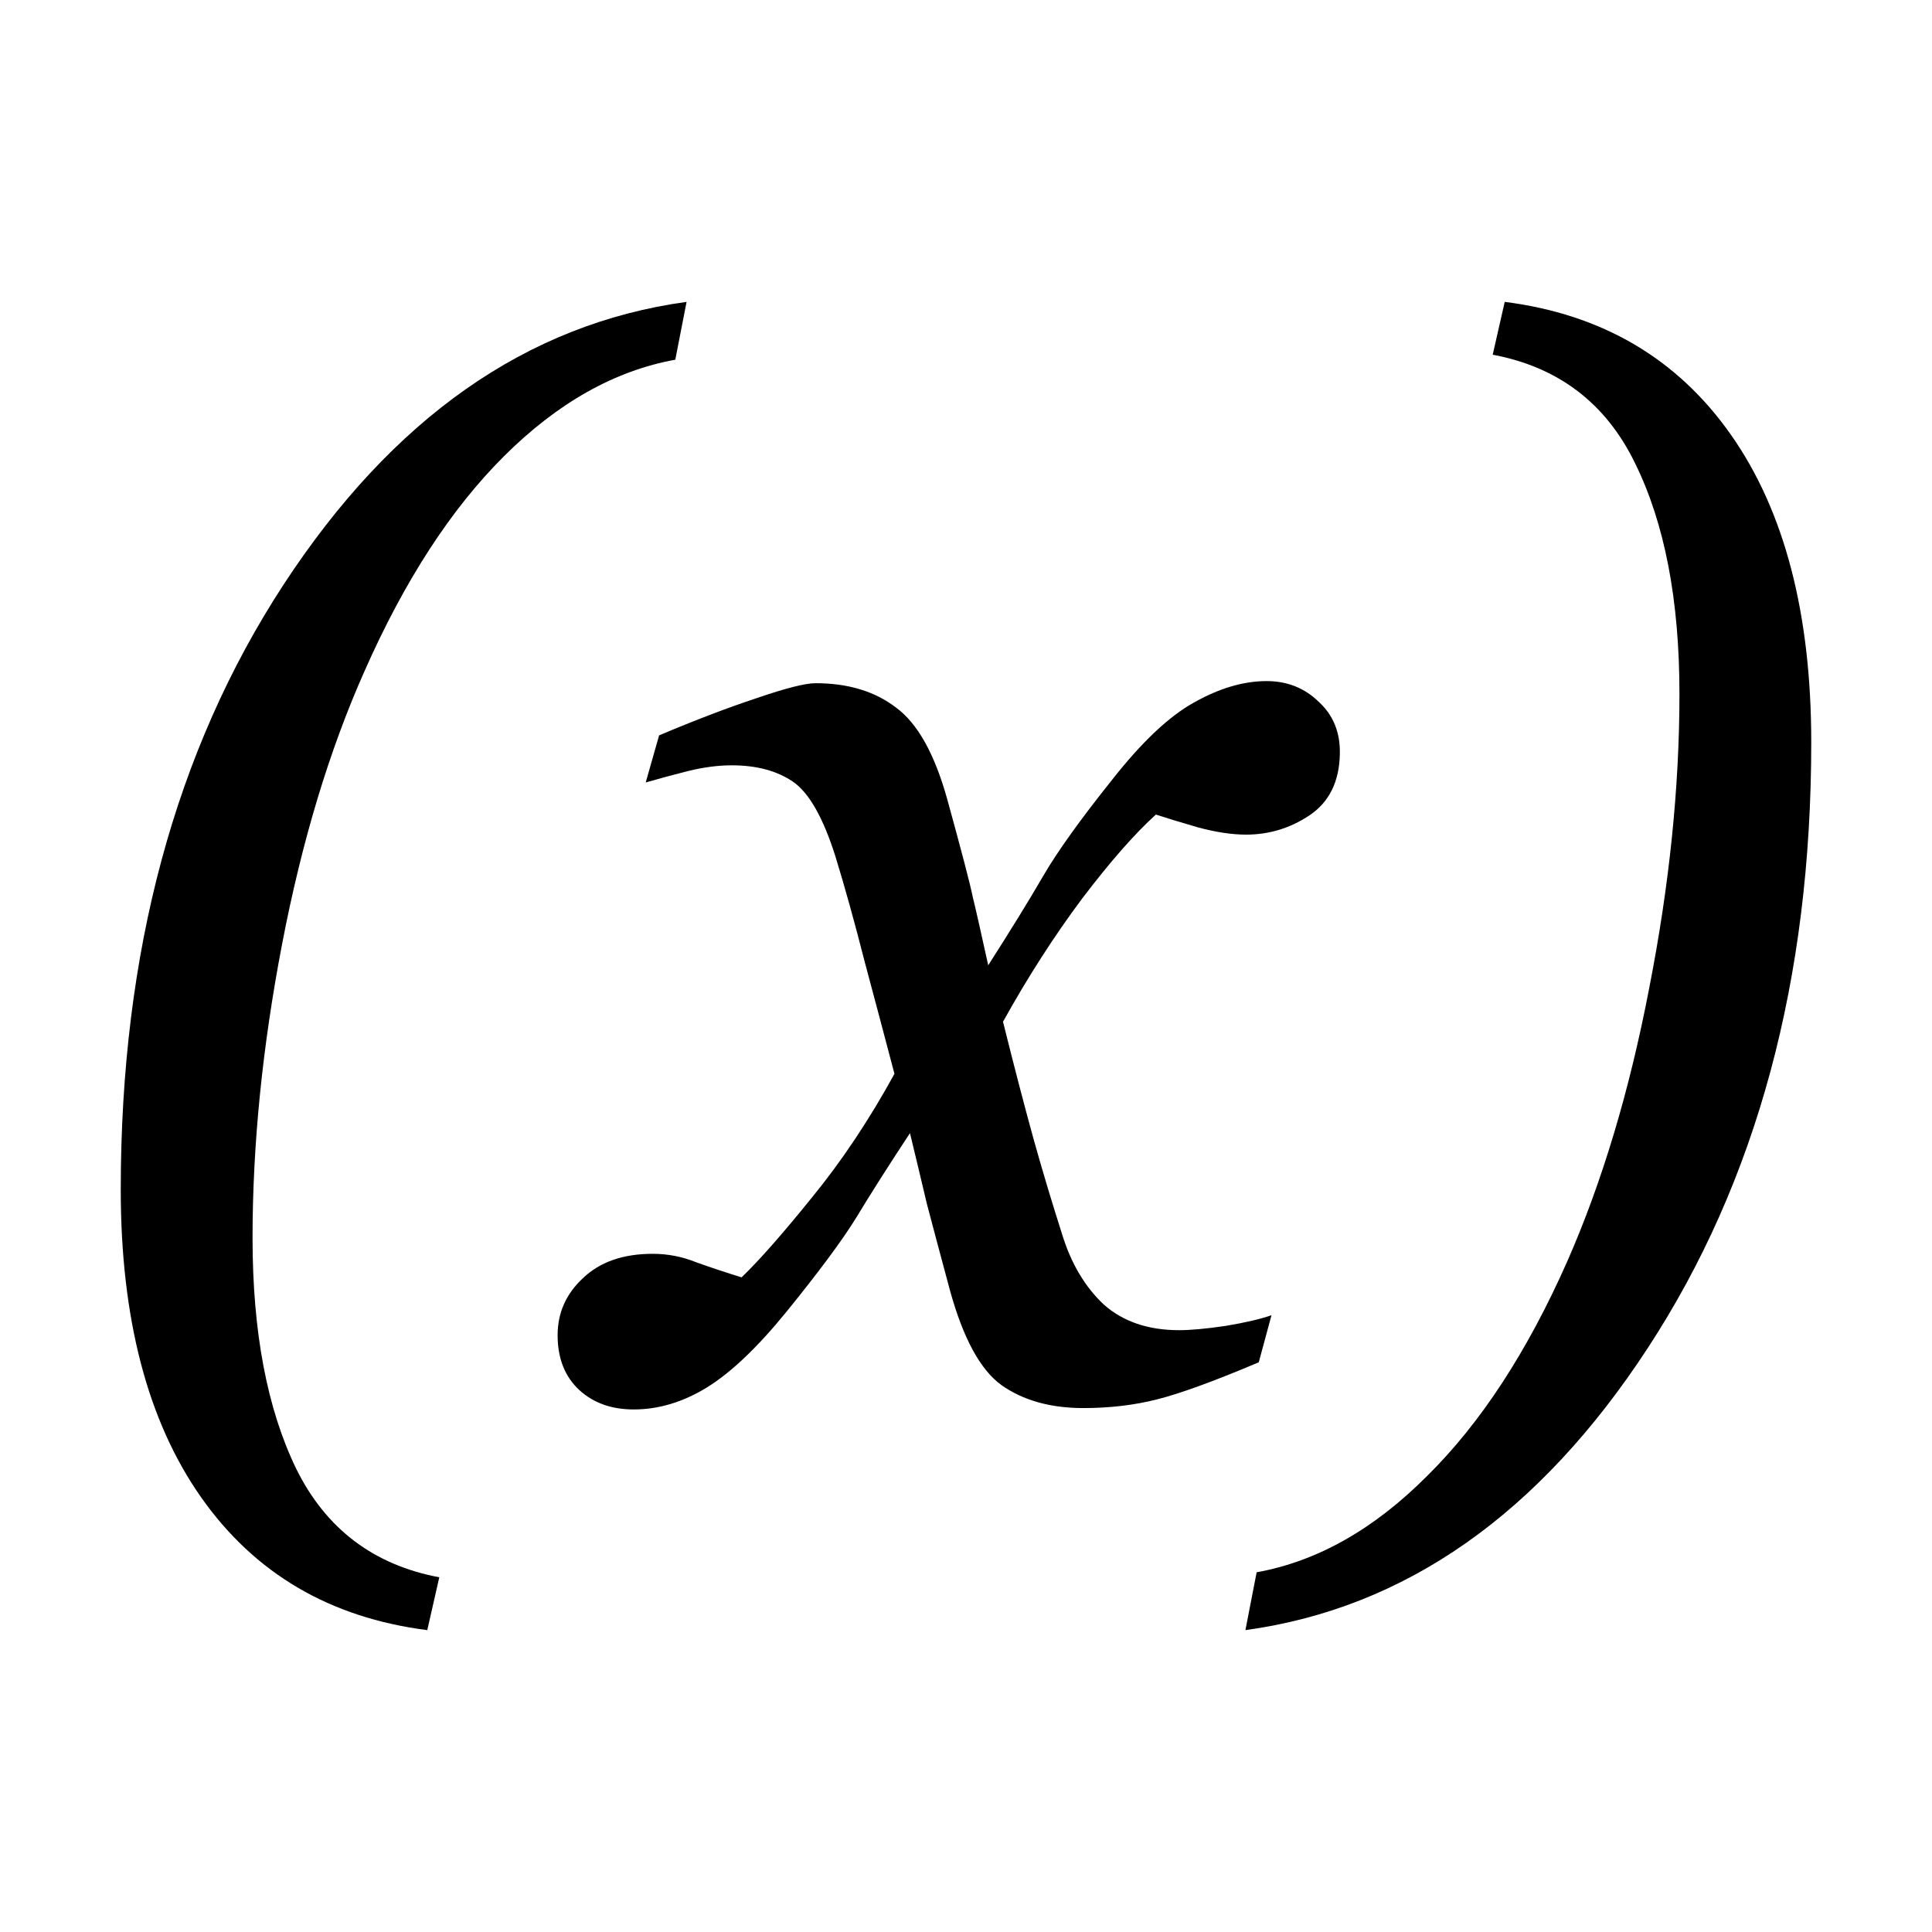 <svg width="32" height="32" viewBox="0 0 32 32" fill="none" xmlns="http://www.w3.org/2000/svg">
<path d="M11.372 5L11.185 5.958C10.182 6.139 9.236 6.672 8.349 7.555C7.47 8.43 6.7 9.617 6.038 11.115C5.455 12.424 5 13.93 4.673 15.633C4.346 17.337 4.183 18.961 4.183 20.506C4.183 22.06 4.424 23.333 4.906 24.327C5.396 25.32 6.186 25.92 7.276 26.125L7.077 27C5.466 26.795 4.218 26.062 3.331 24.8C2.444 23.538 2 21.839 2 19.702C2 15.775 2.899 12.436 4.696 9.684C6.501 6.924 8.727 5.363 11.372 5Z" fill="black"/>
<path d="M22.192 12.487C22.184 12.944 22.017 13.284 21.69 13.504C21.371 13.717 21.021 13.824 20.639 13.824C20.406 13.824 20.141 13.784 19.846 13.705C19.55 13.619 19.317 13.548 19.145 13.492C18.795 13.808 18.387 14.273 17.92 14.888C17.461 15.503 17.025 16.181 16.613 16.923C16.799 17.672 16.967 18.314 17.115 18.851C17.262 19.379 17.422 19.911 17.593 20.447C17.741 20.928 17.971 21.315 18.282 21.607C18.601 21.89 19.017 22.032 19.531 22.032C19.717 22.032 19.974 22.009 20.301 21.961C20.628 21.906 20.881 21.847 21.06 21.784L20.849 22.564C20.102 22.88 19.538 23.085 19.157 23.18C18.784 23.274 18.379 23.322 17.943 23.322C17.399 23.322 16.947 23.195 16.589 22.943C16.239 22.691 15.955 22.17 15.737 21.382C15.582 20.806 15.453 20.325 15.352 19.939C15.259 19.544 15.165 19.154 15.072 18.768C14.714 19.312 14.418 19.777 14.185 20.163C13.952 20.542 13.563 21.066 13.018 21.737C12.543 22.32 12.107 22.734 11.711 22.979C11.314 23.223 10.909 23.345 10.497 23.345C10.131 23.345 9.832 23.239 9.598 23.026C9.357 22.805 9.236 22.501 9.236 22.115C9.236 21.744 9.376 21.429 9.657 21.169C9.937 20.901 10.322 20.767 10.812 20.767C11.061 20.767 11.302 20.814 11.536 20.909C11.777 20.995 12.026 21.078 12.283 21.157C12.578 20.873 12.967 20.431 13.45 19.832C13.94 19.233 14.395 18.551 14.815 17.786C14.668 17.226 14.504 16.611 14.325 15.941C14.154 15.271 13.991 14.683 13.835 14.178C13.633 13.54 13.399 13.13 13.135 12.948C12.87 12.767 12.532 12.676 12.119 12.676C11.894 12.676 11.652 12.708 11.396 12.771C11.147 12.834 10.913 12.897 10.695 12.96L10.917 12.18C11.516 11.927 12.053 11.722 12.528 11.565C13.01 11.399 13.337 11.316 13.508 11.316C14.045 11.316 14.489 11.45 14.839 11.718C15.197 11.979 15.481 12.487 15.691 13.244C15.932 14.119 16.072 14.656 16.111 14.853C16.158 15.042 16.243 15.42 16.368 15.988C16.741 15.405 17.045 14.912 17.278 14.51C17.512 14.107 17.893 13.575 18.422 12.913C18.912 12.29 19.363 11.864 19.776 11.636C20.196 11.399 20.597 11.281 20.978 11.281C21.32 11.281 21.608 11.395 21.842 11.624C22.083 11.844 22.2 12.132 22.192 12.487Z" fill="black"/>
<path d="M30 12.298C30 16.225 29.097 19.568 27.292 22.328C25.495 25.08 23.273 26.637 20.628 27L20.814 26.042C21.818 25.861 22.76 25.328 23.639 24.445C24.526 23.57 25.3 22.383 25.962 20.885C26.537 19.576 26.989 18.07 27.316 16.367C27.65 14.663 27.817 13.039 27.817 11.493C27.817 9.94 27.572 8.667 27.082 7.673C26.6 6.68 25.814 6.08 24.724 5.875L24.923 5C26.534 5.205 27.782 5.938 28.669 7.2C29.556 8.462 30 10.161 30 12.298Z" fill="black"/>
</svg>
